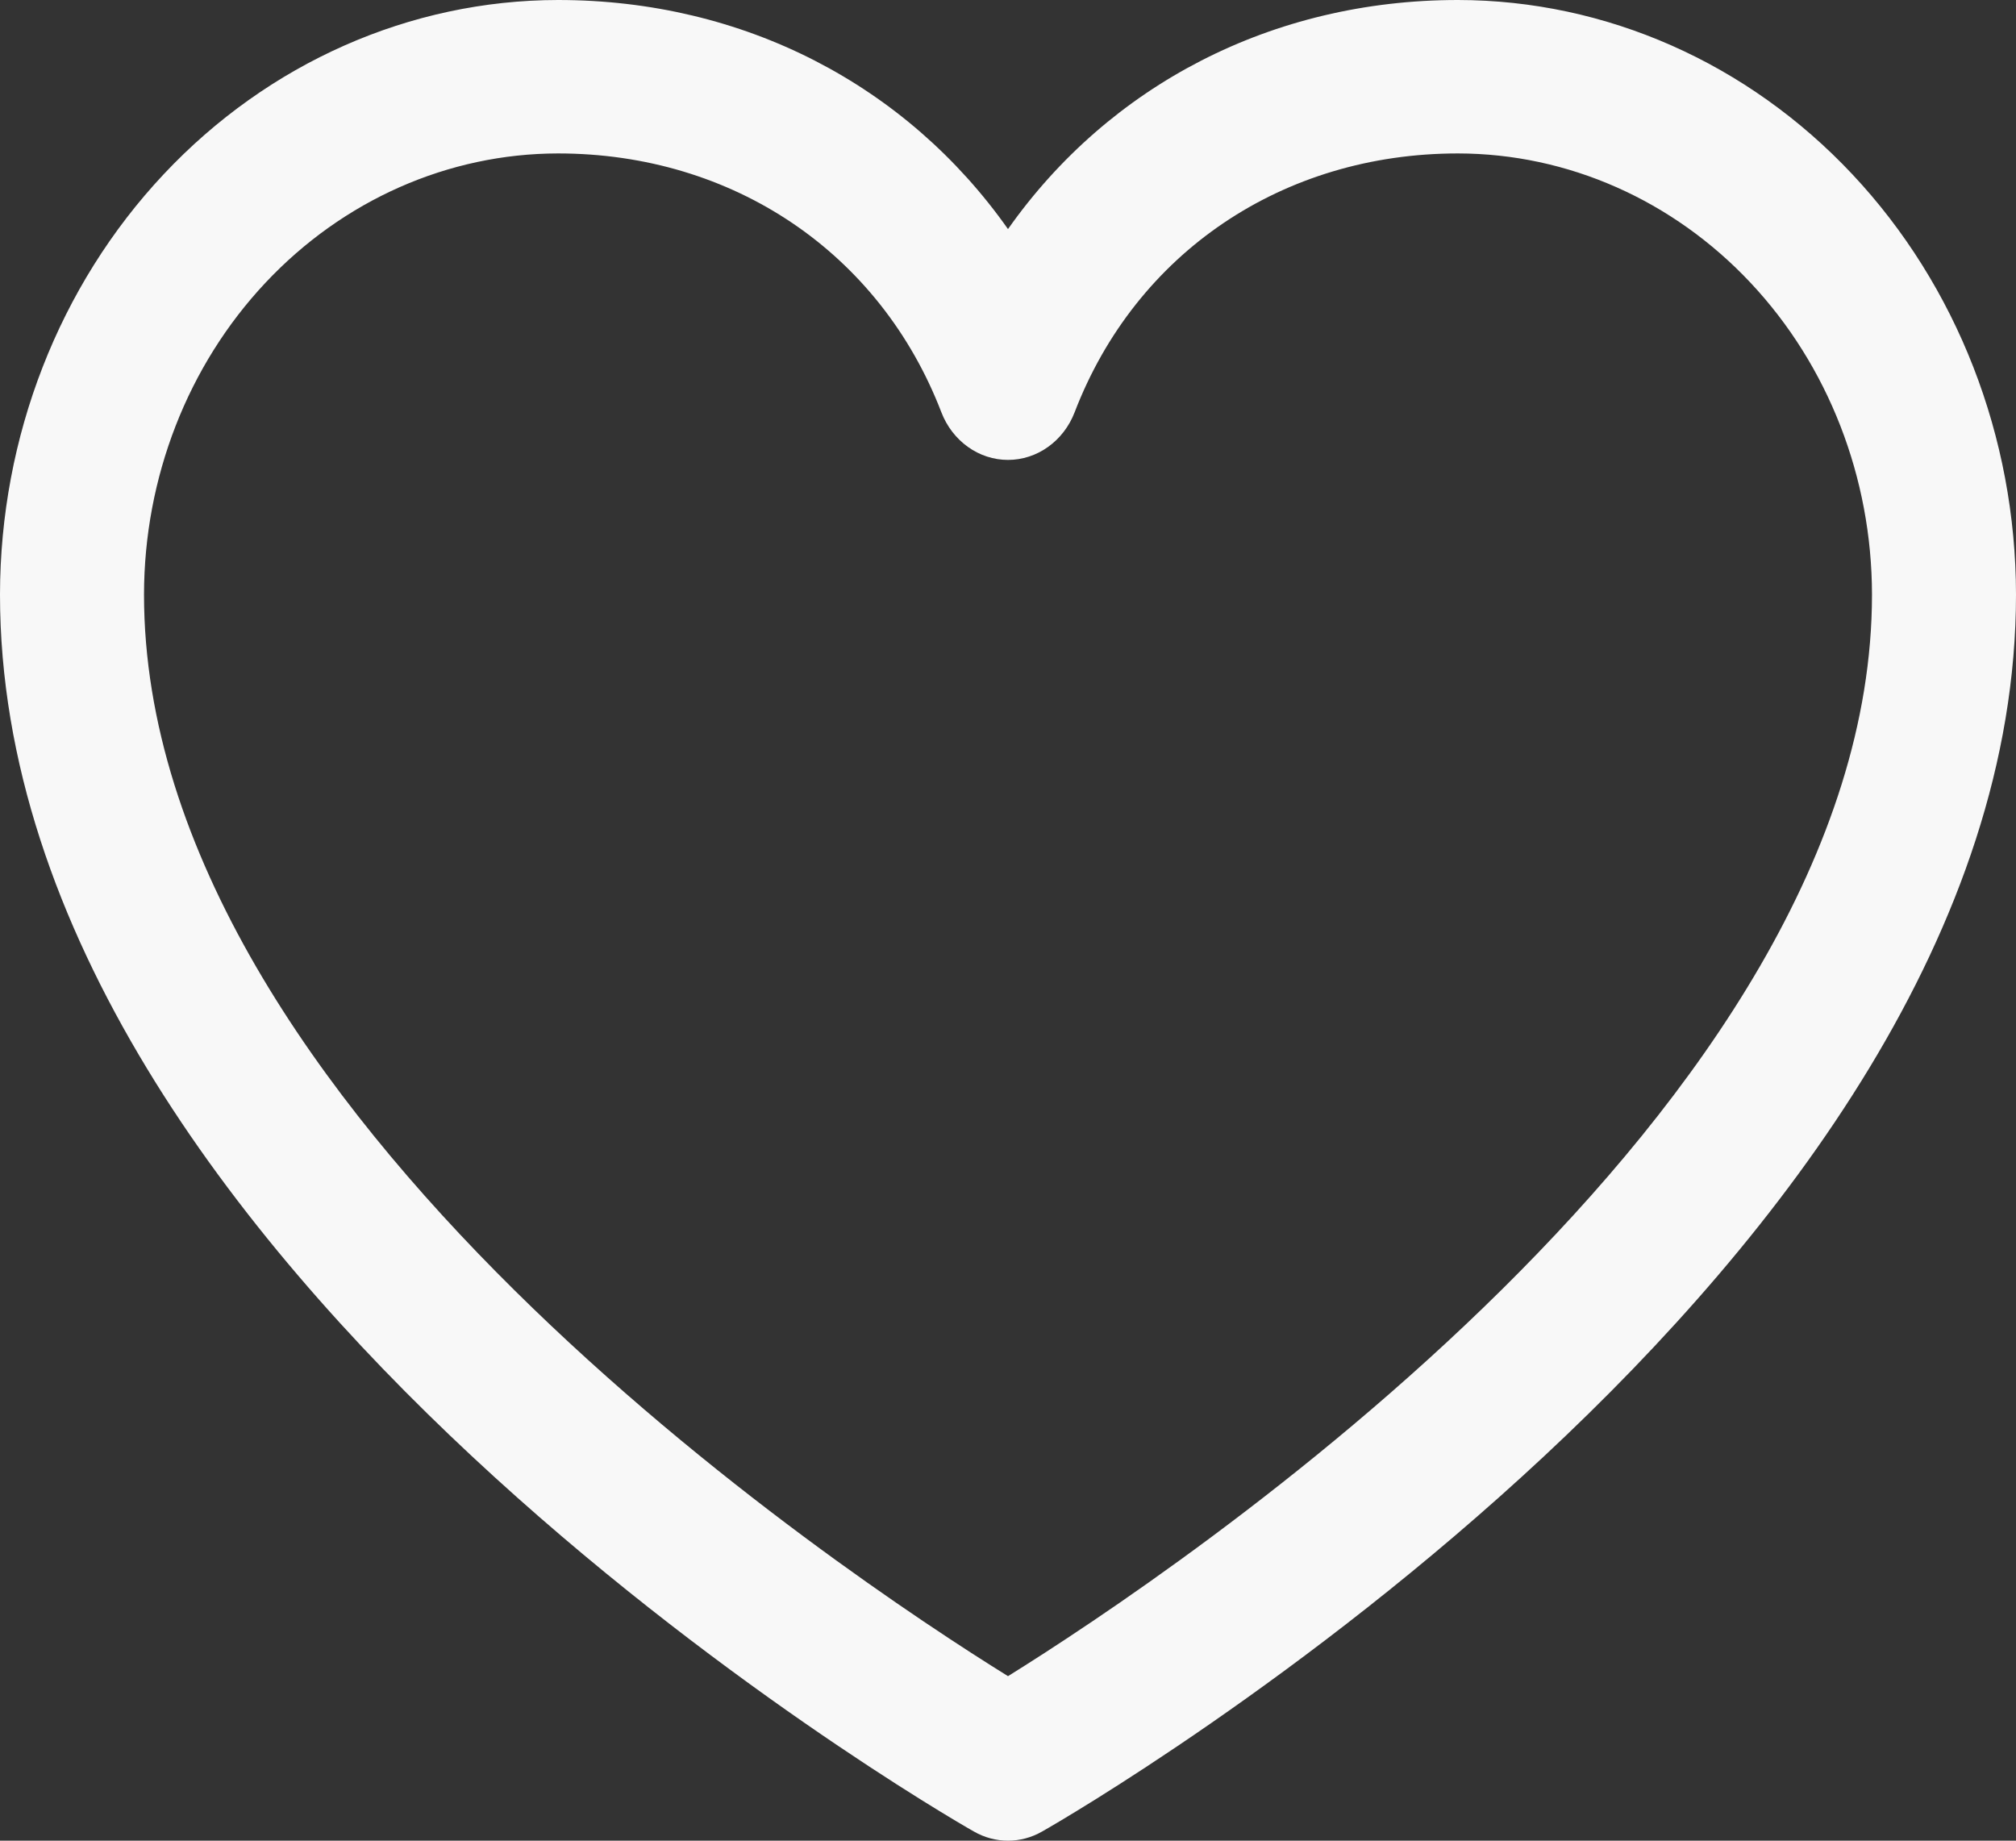 <svg width="46" height="42" viewBox="0 0 46 42" fill="none" xmlns="http://www.w3.org/2000/svg">
<rect x="0" y="0" width="46" height="42" fill="#333333" stroke="none"/>
<path d="M33.268 0C29.027 0 25.314 1.943 23 5.227C20.686 1.943 16.973 0 12.732 0C9.357 0.004 6.12 1.435 3.733 3.978C1.346 6.521 0.004 9.969 0 13.566C0 28.882 21.314 41.279 22.222 41.791C22.461 41.928 22.728 42 23 42C23.272 42 23.539 41.928 23.778 41.791C24.686 41.279 46 28.882 46 13.566C45.996 9.969 44.654 6.521 42.267 3.978C39.88 1.435 36.644 0.004 33.268 0ZM23 38.246C19.25 35.919 3.286 25.313 3.286 13.566C3.289 10.897 4.285 8.339 6.056 6.453C7.827 4.566 10.228 3.504 12.732 3.501C16.726 3.501 20.08 5.768 21.48 9.408C21.604 9.73 21.815 10.004 22.085 10.197C22.356 10.391 22.674 10.494 23 10.494C23.326 10.494 23.644 10.391 23.915 10.197C24.185 10.004 24.396 9.73 24.52 9.408C25.92 5.761 29.274 3.501 33.268 3.501C35.772 3.504 38.173 4.566 39.944 6.453C41.715 8.339 42.711 10.897 42.714 13.566C42.714 25.296 26.746 35.916 23 38.246Z" fill="#F8F8F8"/>
</svg>
